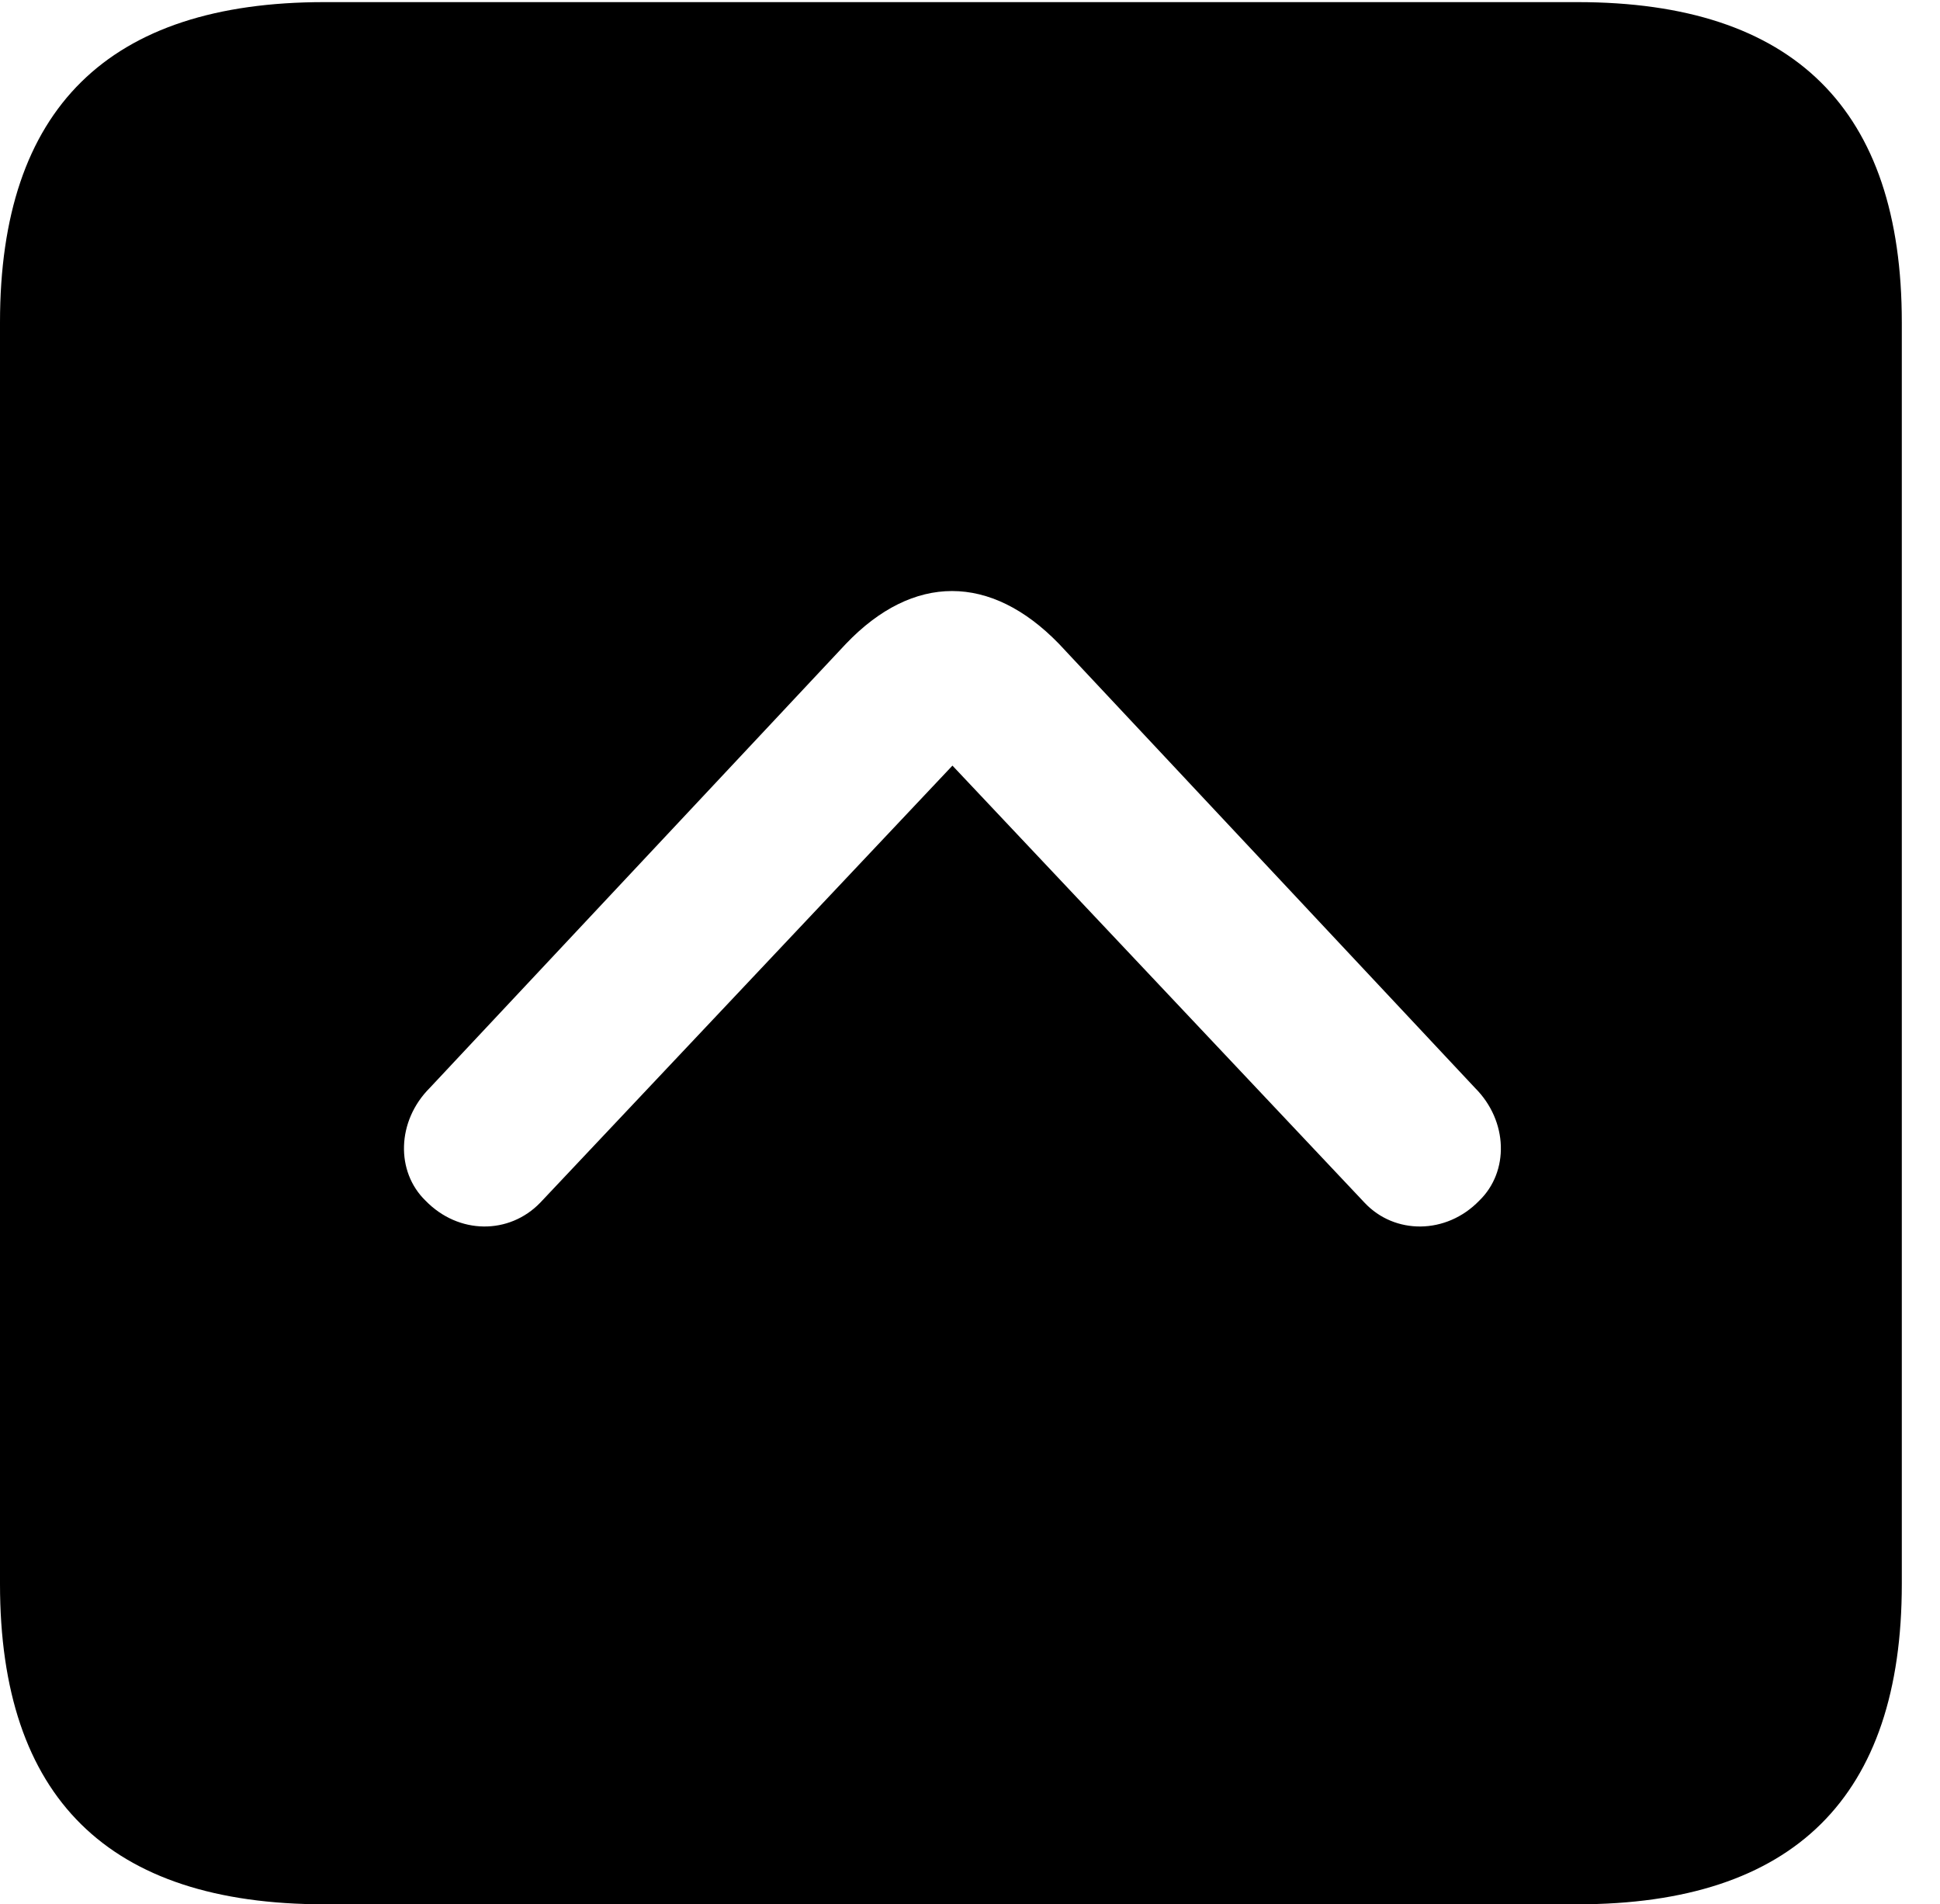 <svg version="1.1" xmlns="http://www.w3.org/2000/svg" xmlns:xlink="http://www.w3.org/1999/xlink" width="18.34" height="17.998" viewBox="0 0 18.34 17.998">
 <g>
  <rect height="17.998" opacity="0" width="18.34" x="0" y="0"/>
  <path d="M17.979 3.047L17.979 14.971C17.979 16.982 16.963 17.998 14.912 17.998L3.066 17.998C1.025 17.998 0 16.992 0 14.971L0 3.047C0 1.025 1.025 0.02 3.066 0.02L14.912 0.02C16.963 0.02 17.979 1.035 17.979 3.047ZM7.998 6.084L4.062 10.283C3.75 10.596 3.74 11.074 4.023 11.348C4.336 11.67 4.814 11.67 5.107 11.367L9.004 7.236L12.9 11.367C13.184 11.67 13.672 11.67 13.984 11.348C14.268 11.074 14.258 10.596 13.945 10.283L10.01 6.084C9.365 5.42 8.633 5.42 7.998 6.084Z" fill="currentColor"/>
 </g>
</svg>
